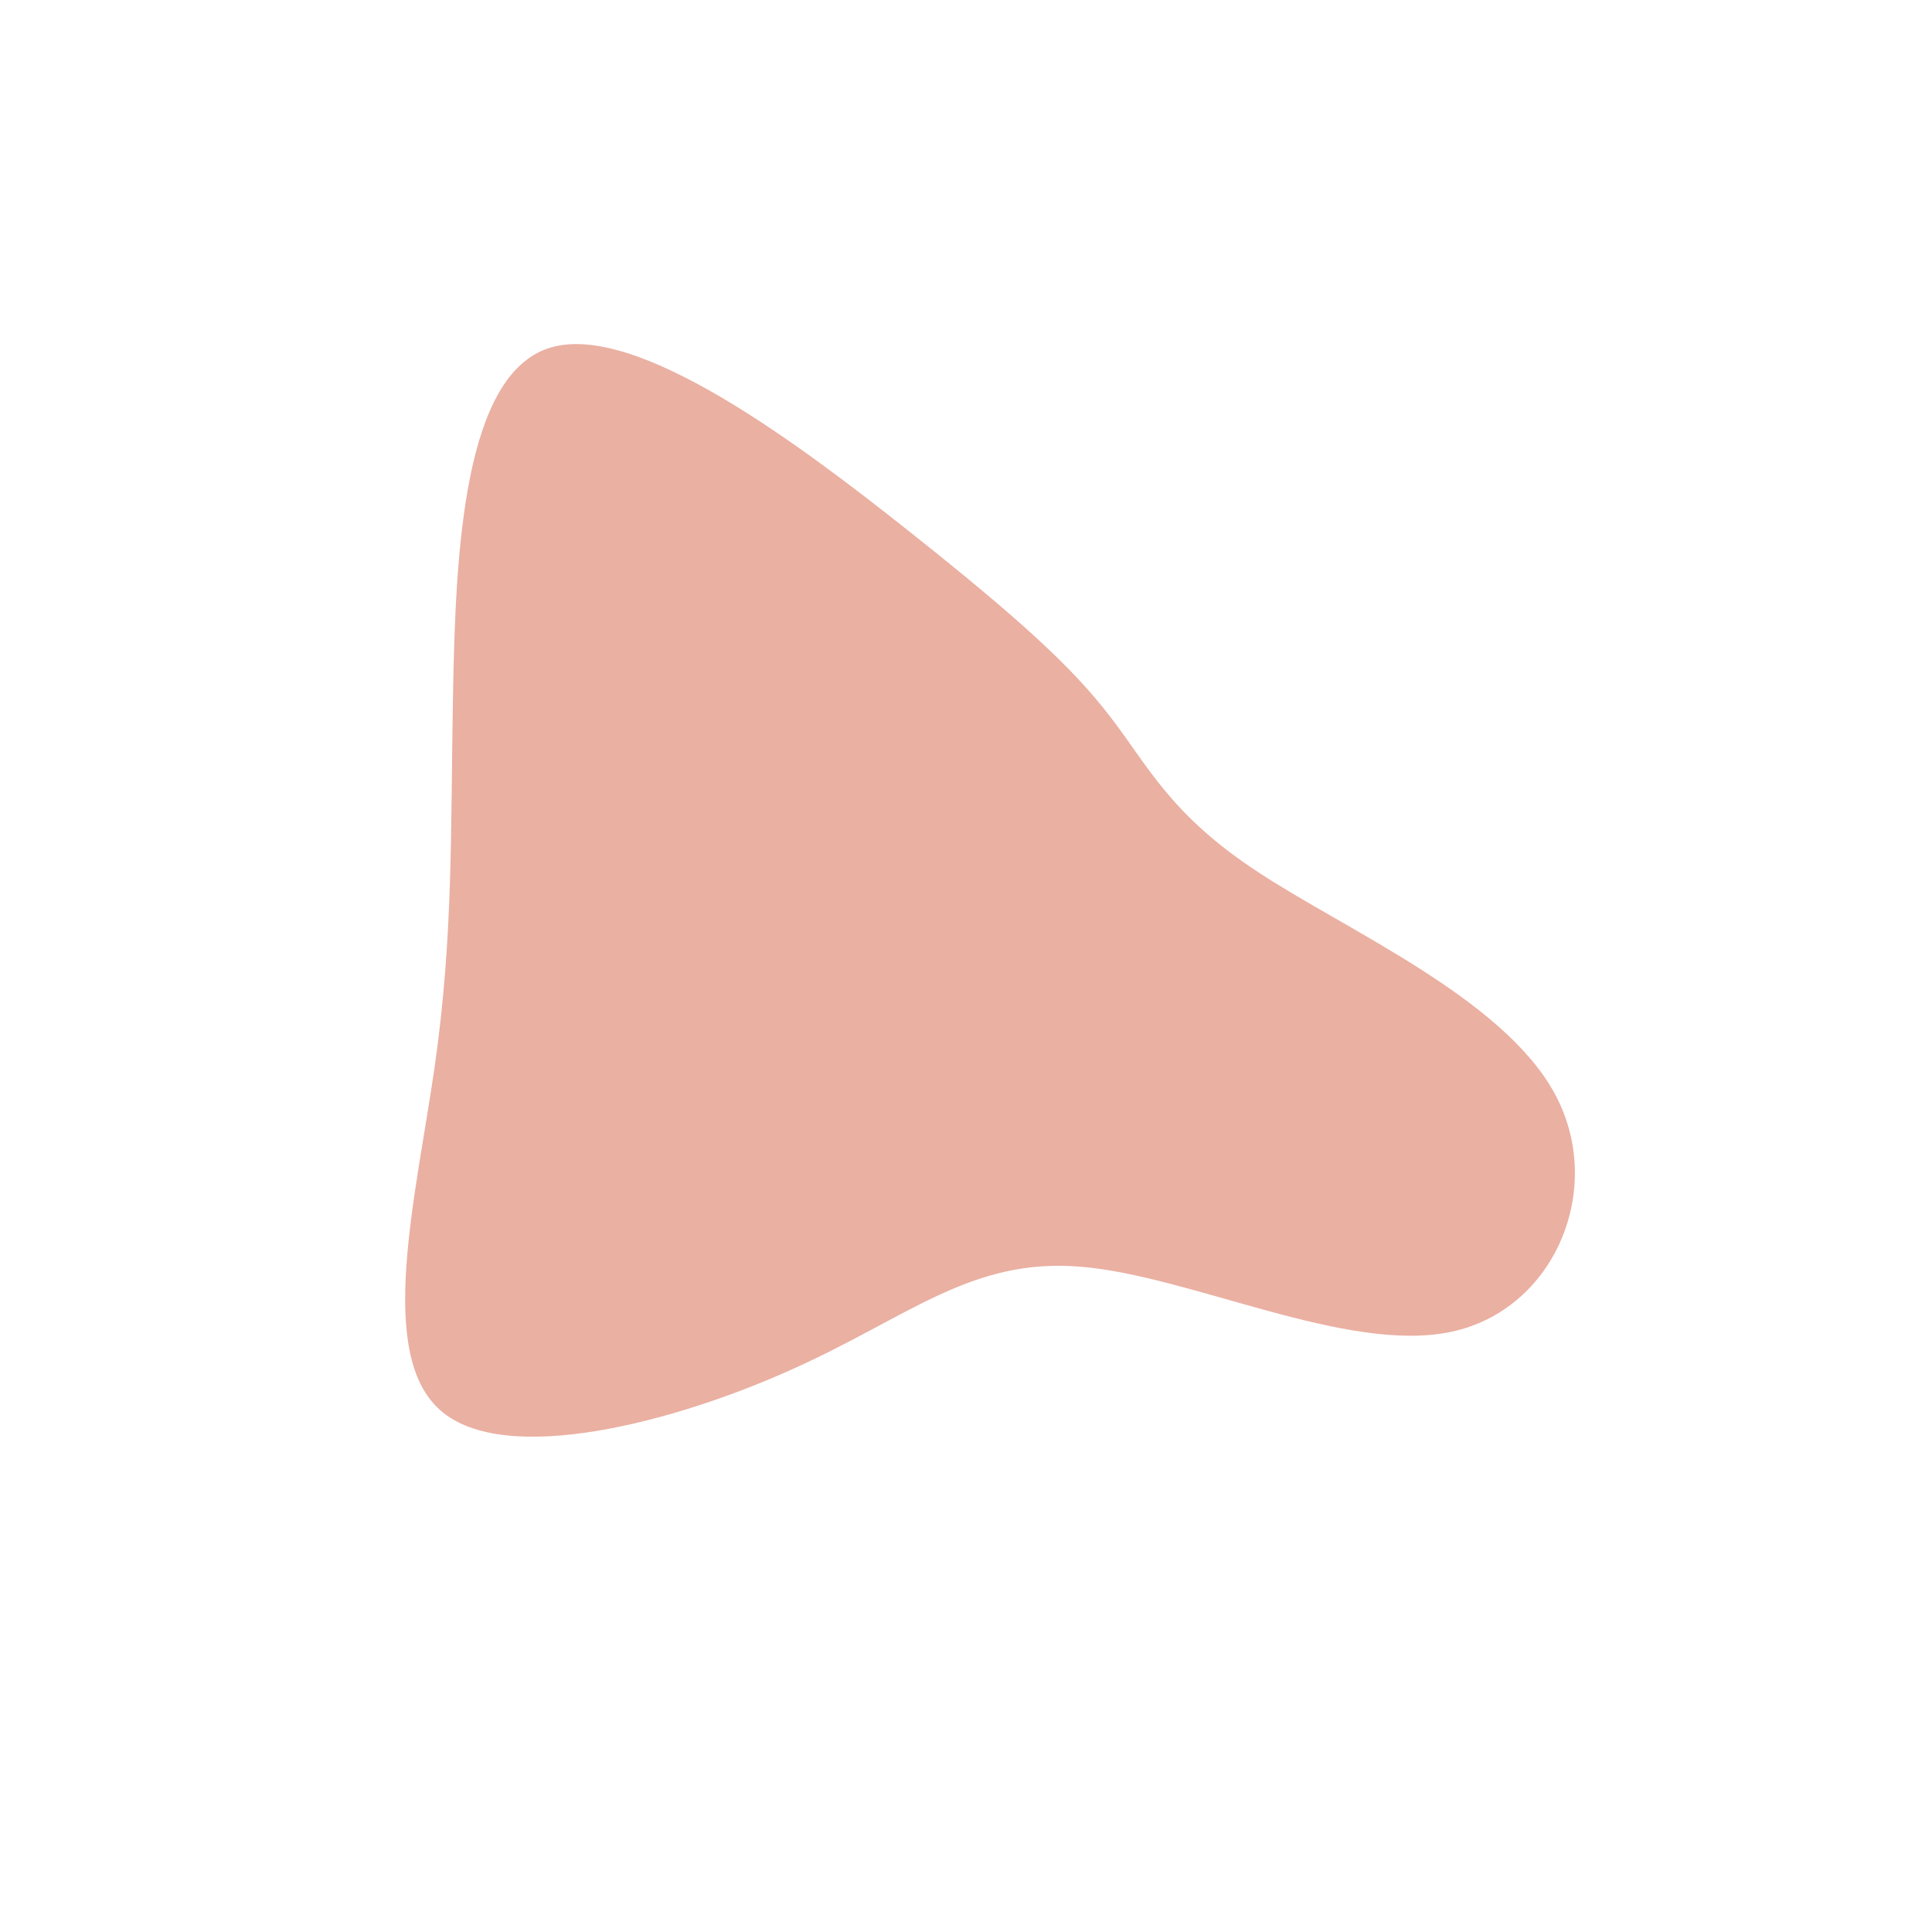 <?xml version="1.0" standalone="no"?>
<svg
  width="600"
  height="600"
  viewBox="0 0 600 600"
  xmlns="http://www.w3.org/2000/svg"
>
  <g transform="translate(300,300)">
    <path d="M44.8,-77.4C56.5,-62.3,63.3,-47.1,90.8,-29.1C118.3,-11,166.5,9.9,182.7,39.4C198.9,68.8,182.9,106.8,150.7,113.6C118.4,120.5,69.8,96.2,35.7,93.4C1.6,90.5,-17.9,109.1,-54.1,125.3C-90.2,141.6,-143,155.6,-163.1,138.1C-183.3,120.7,-170.8,71.7,-165,31.2C-159.2,-9.3,-160.1,-41.4,-159.3,-85C-158.5,-128.7,-156,-183.8,-129.2,-192C-102.4,-200.3,-51.2,-161.6,-17.3,-134.7C16.6,-107.8,33.2,-92.6,44.8,-77.4Z" fill="#eab0a2" />
  </g>
</svg>
    